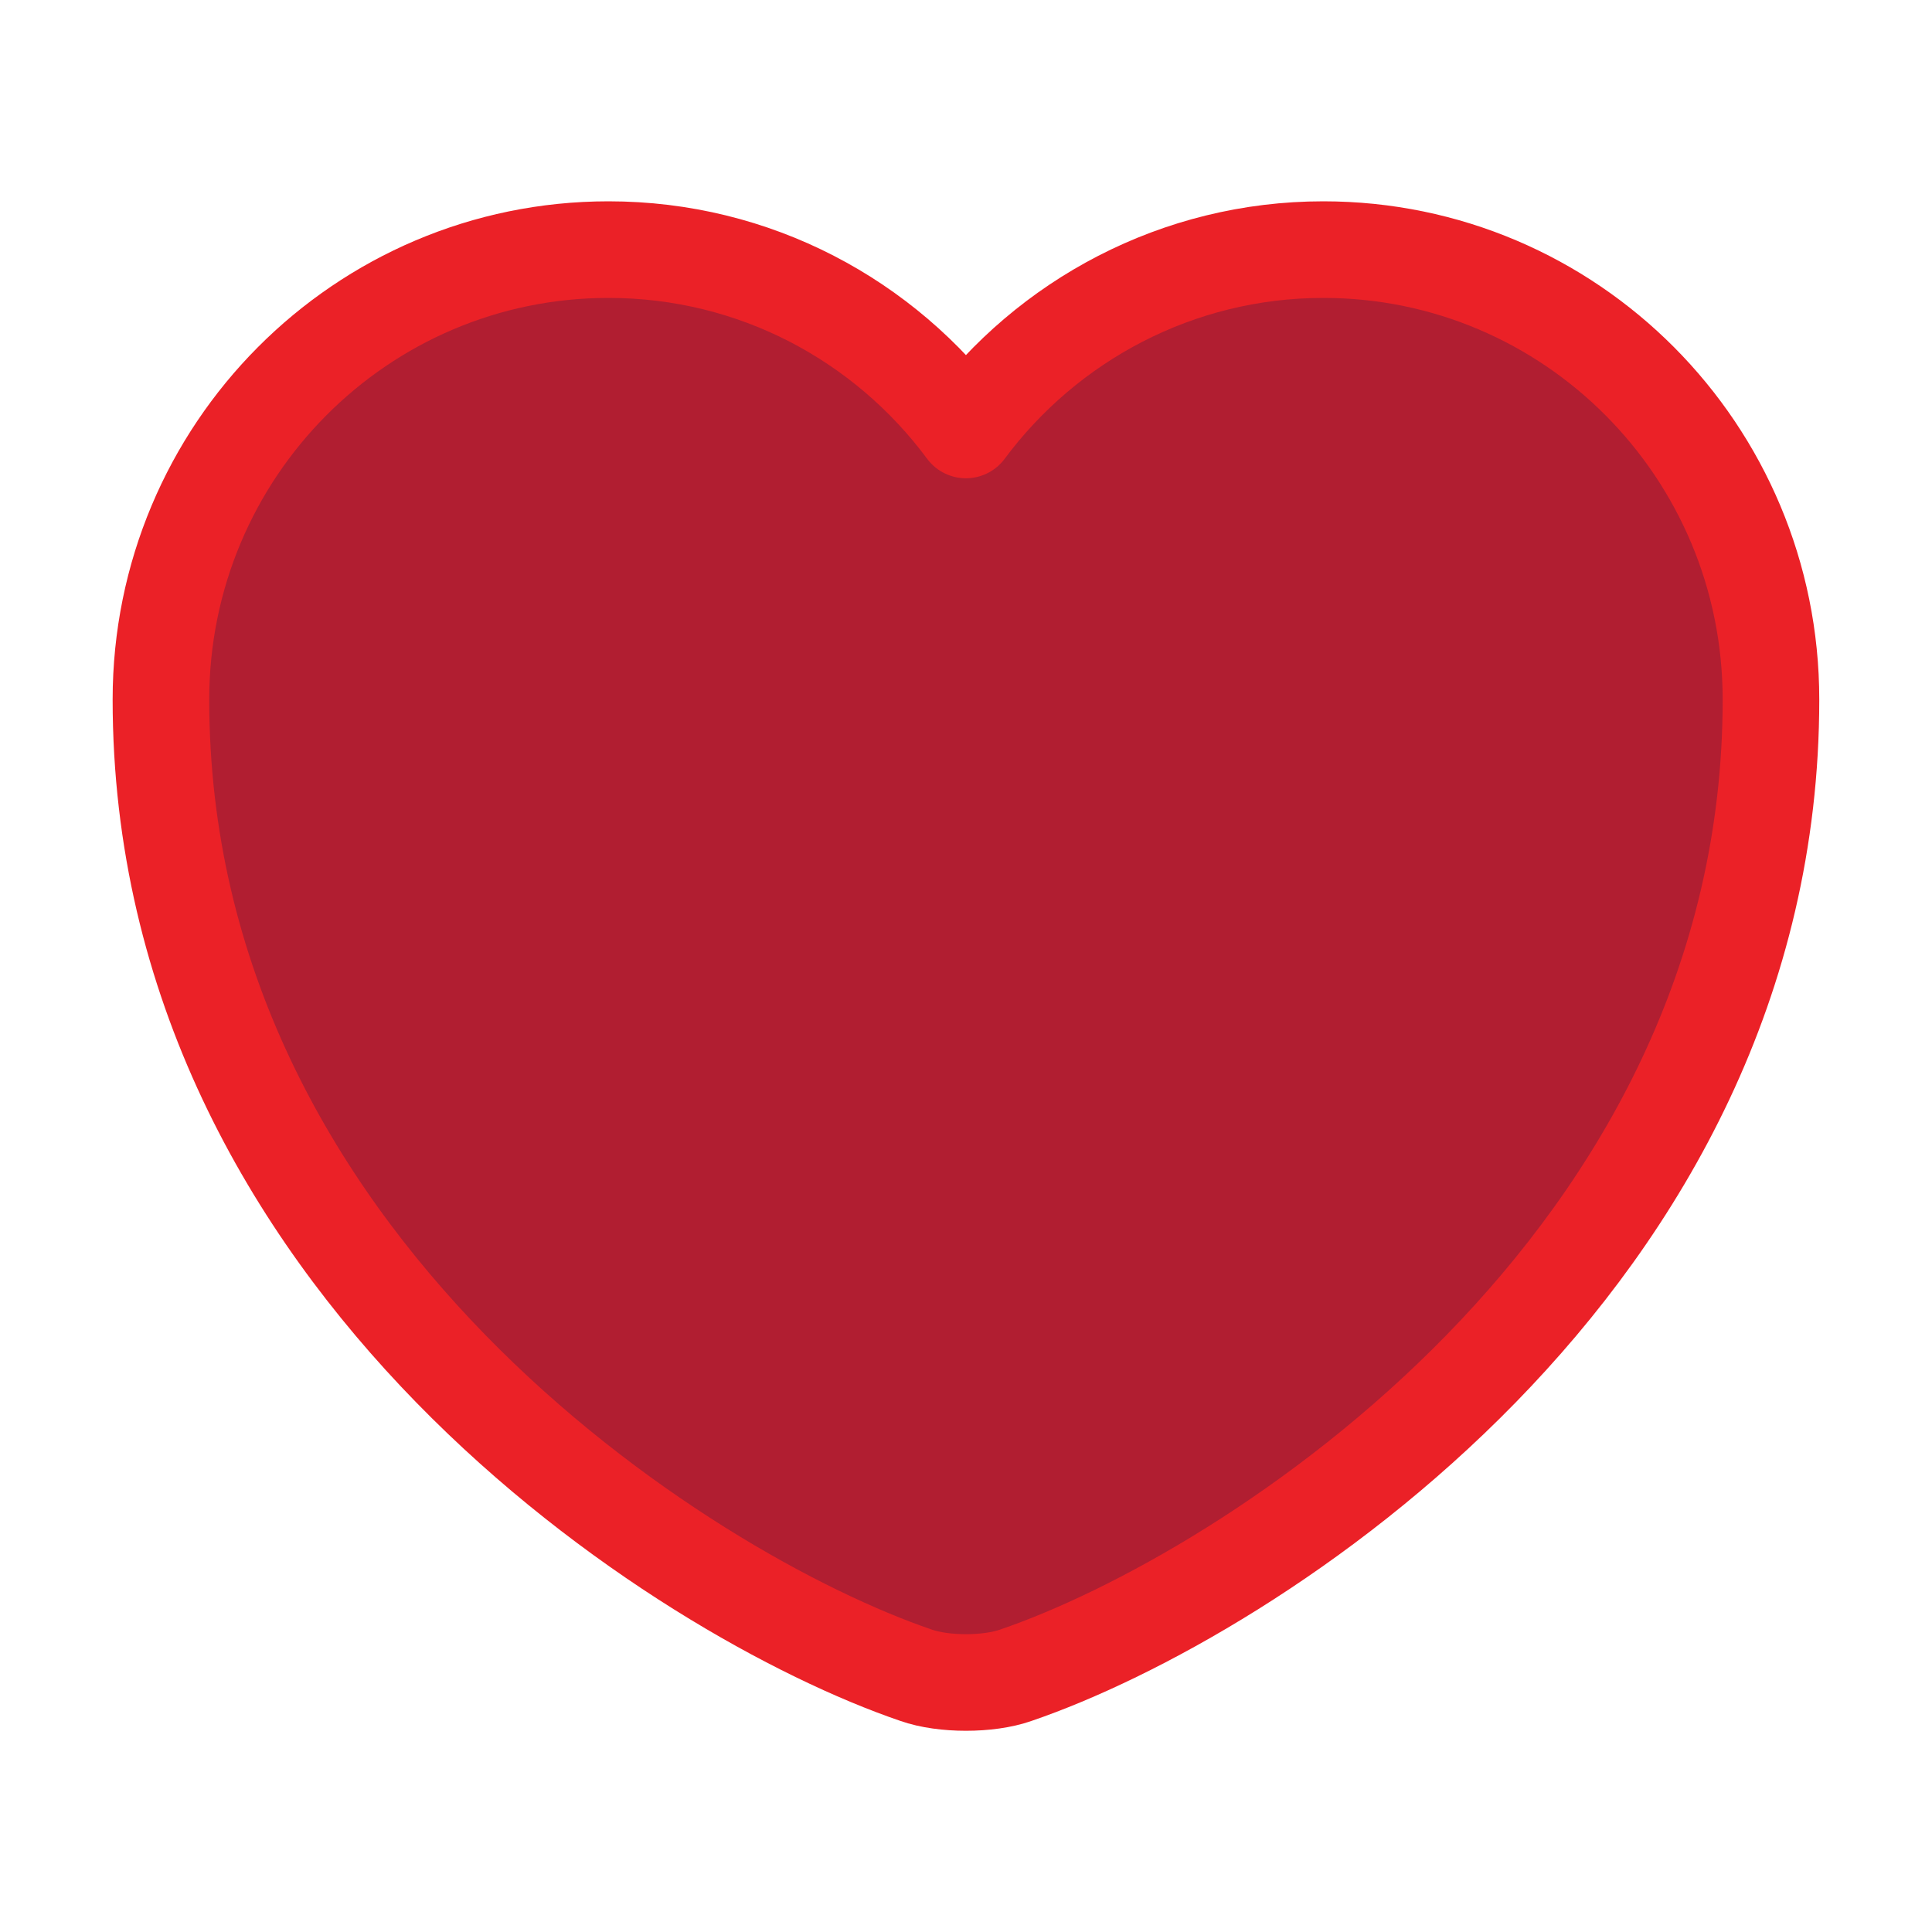 <svg width="20" height="20" viewBox="0 0 20 20" fill="none" xmlns="http://www.w3.org/2000/svg">
<path d="M10.516 17.342C10.233 17.442 9.766 17.442 9.483 17.342C7.066 16.517 1.666 13.076 1.666 7.242C1.666 4.667 3.741 2.584 6.299 2.584C7.816 2.584 9.158 3.317 9.999 4.451C10.841 3.317 12.191 2.584 13.699 2.584C16.258 2.584 18.333 4.667 18.333 7.242C18.333 13.076 12.933 16.517 10.516 17.342Z" fill="#B11E31" stroke="#EB2127" stroke-linecap="round" stroke-linejoin="round"/>
</svg>
